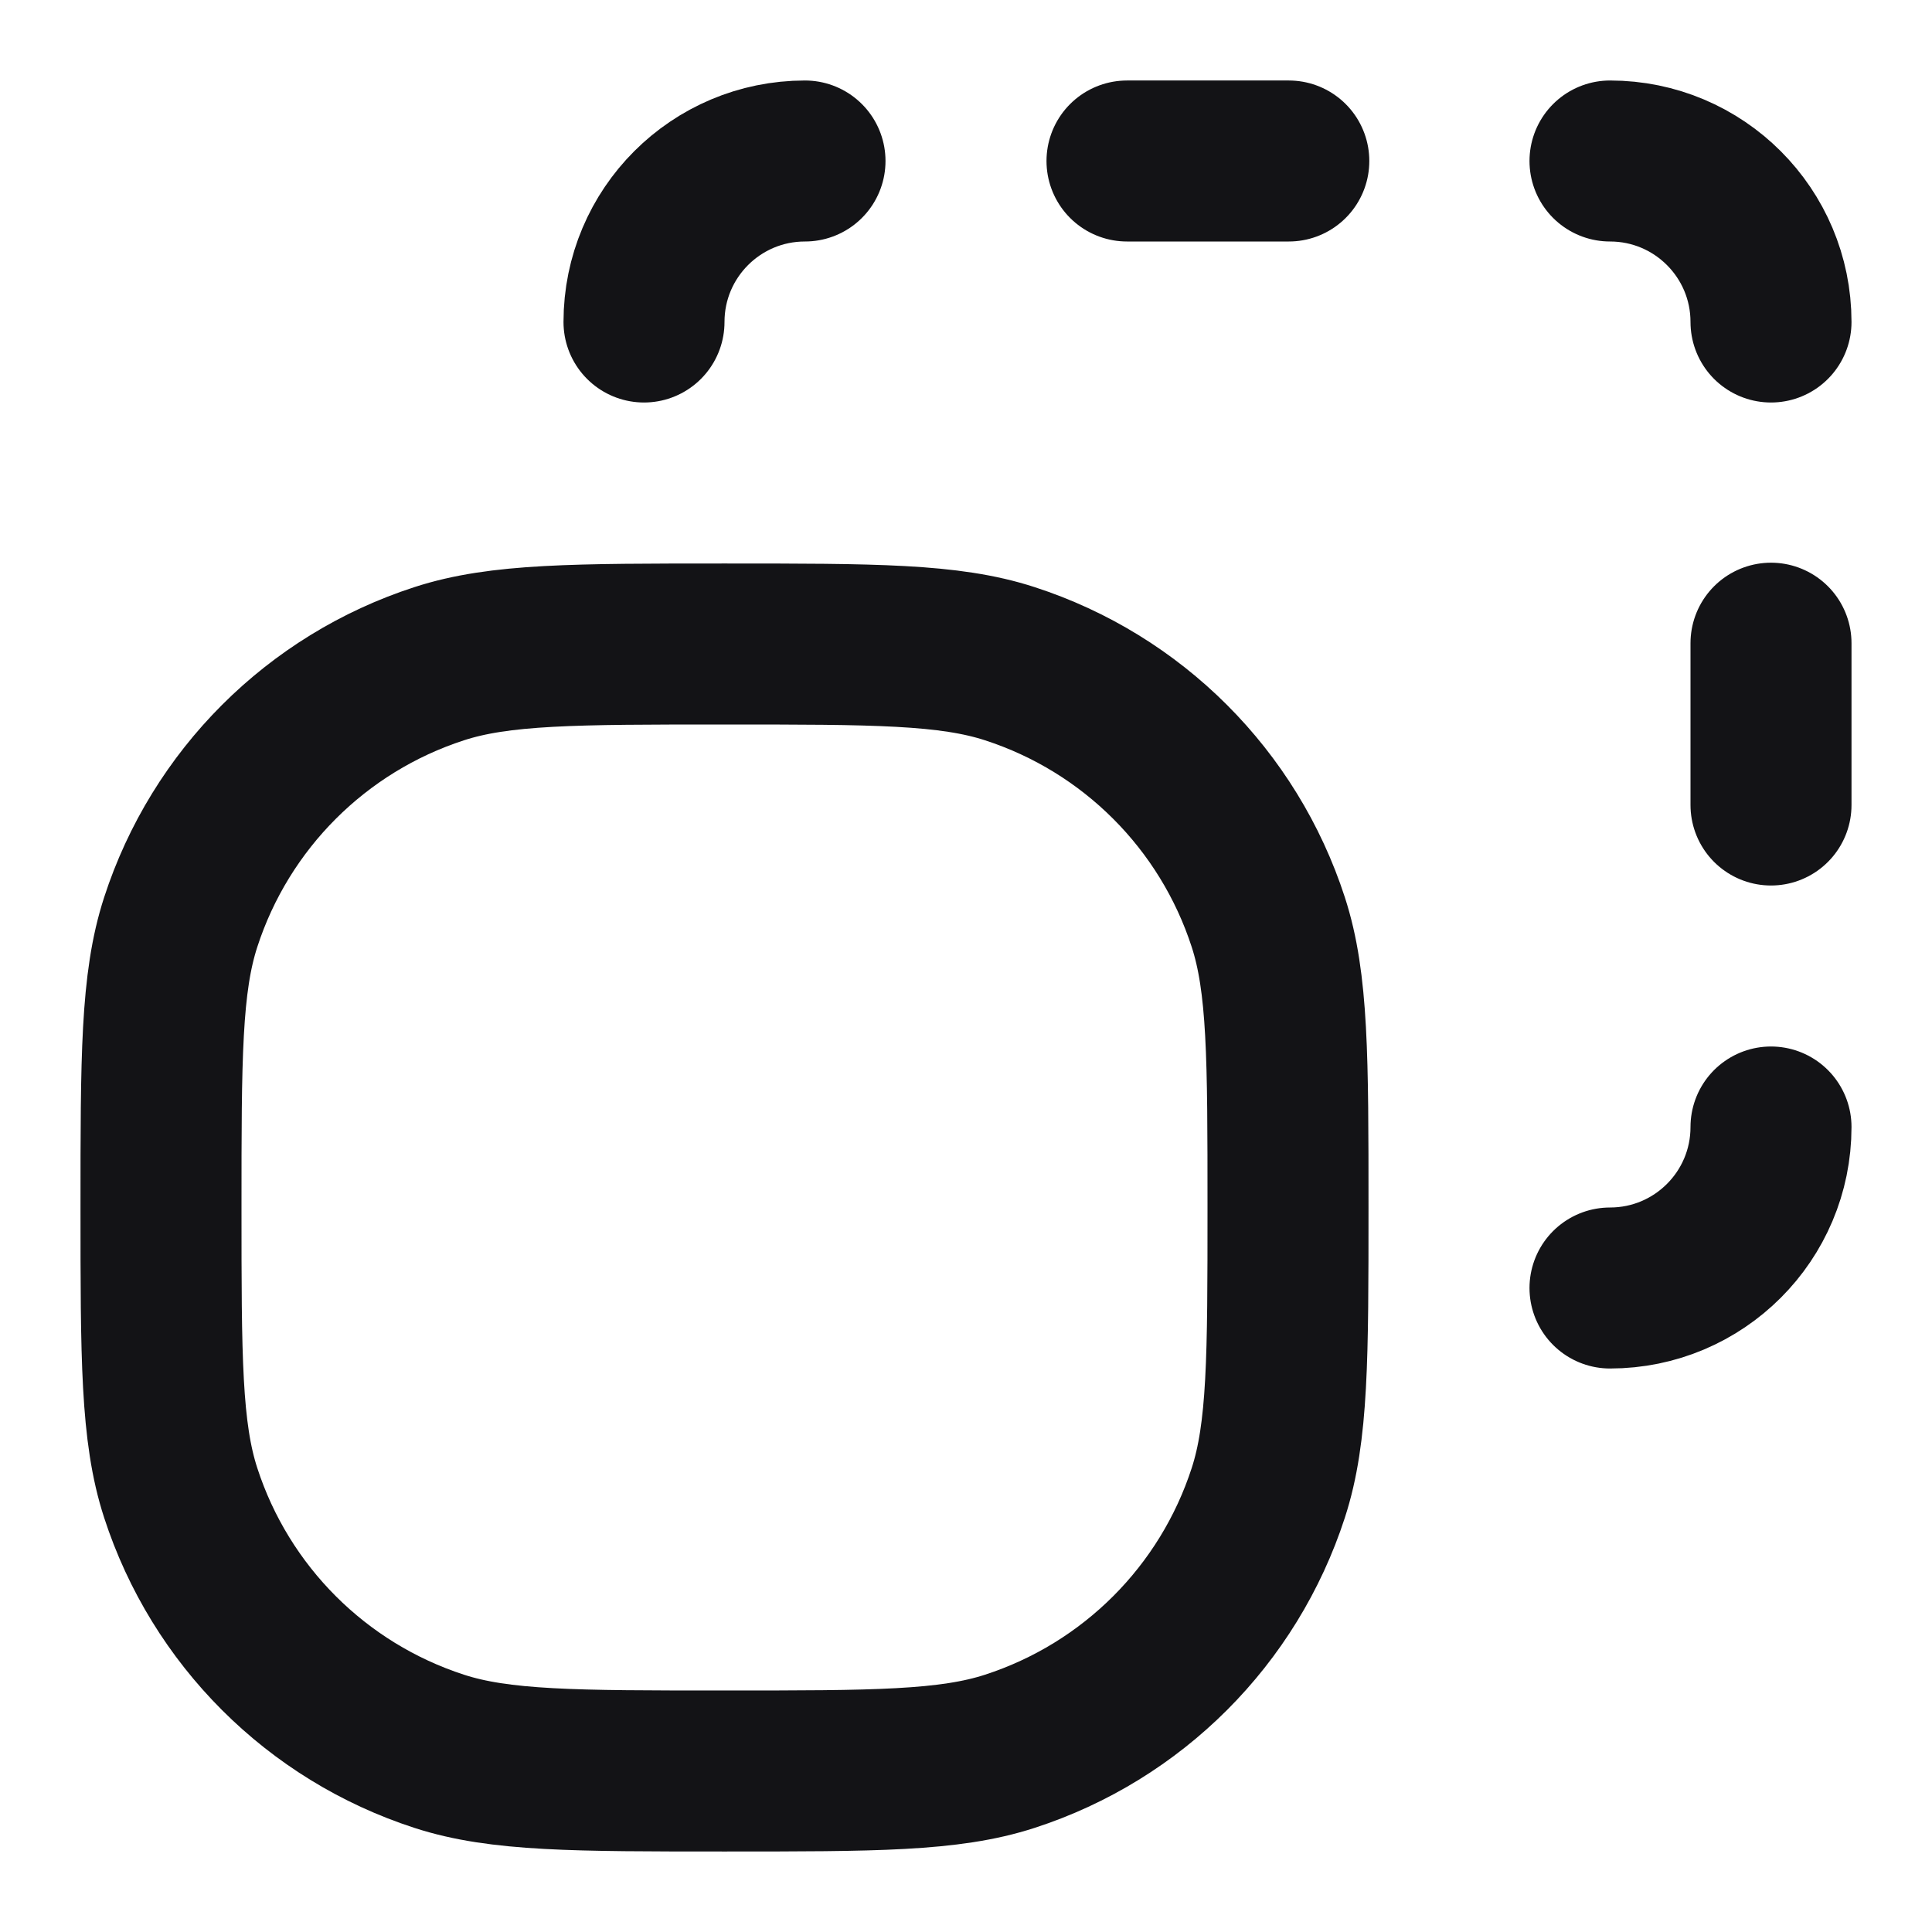 <svg width="24" height="24" viewBox="0 0 24 24" fill="none" xmlns="http://www.w3.org/2000/svg">
<path d="M14 2L16.01 2M22 7.99V10M20 2C21.105 2 22 2.895 22 4M8 4C8 2.895 8.895 2 10 2M22 14C22 15.105 21.105 16 20 16M9 8C10.861 8 11.792 8 12.545 8.245C14.067 8.739 15.261 9.933 15.755 11.455C16 12.208 16 13.139 16 15C16 16.861 16 17.792 15.755 18.545C15.261 20.067 14.067 21.261 12.545 21.755C11.792 22 10.861 22 9 22C7.139 22 6.208 22 5.455 21.755C3.933 21.261 2.739 20.067 2.245 18.545C2 17.792 2 16.861 2 15C2 13.139 2 12.208 2.245 11.455C2.739 9.933 3.933 8.739 5.455 8.245C6.208 8 7.139 8 9 8Z" stroke="#131316" stroke-width="2" stroke-linecap="round" stroke-linejoin="round"/>
</svg>
